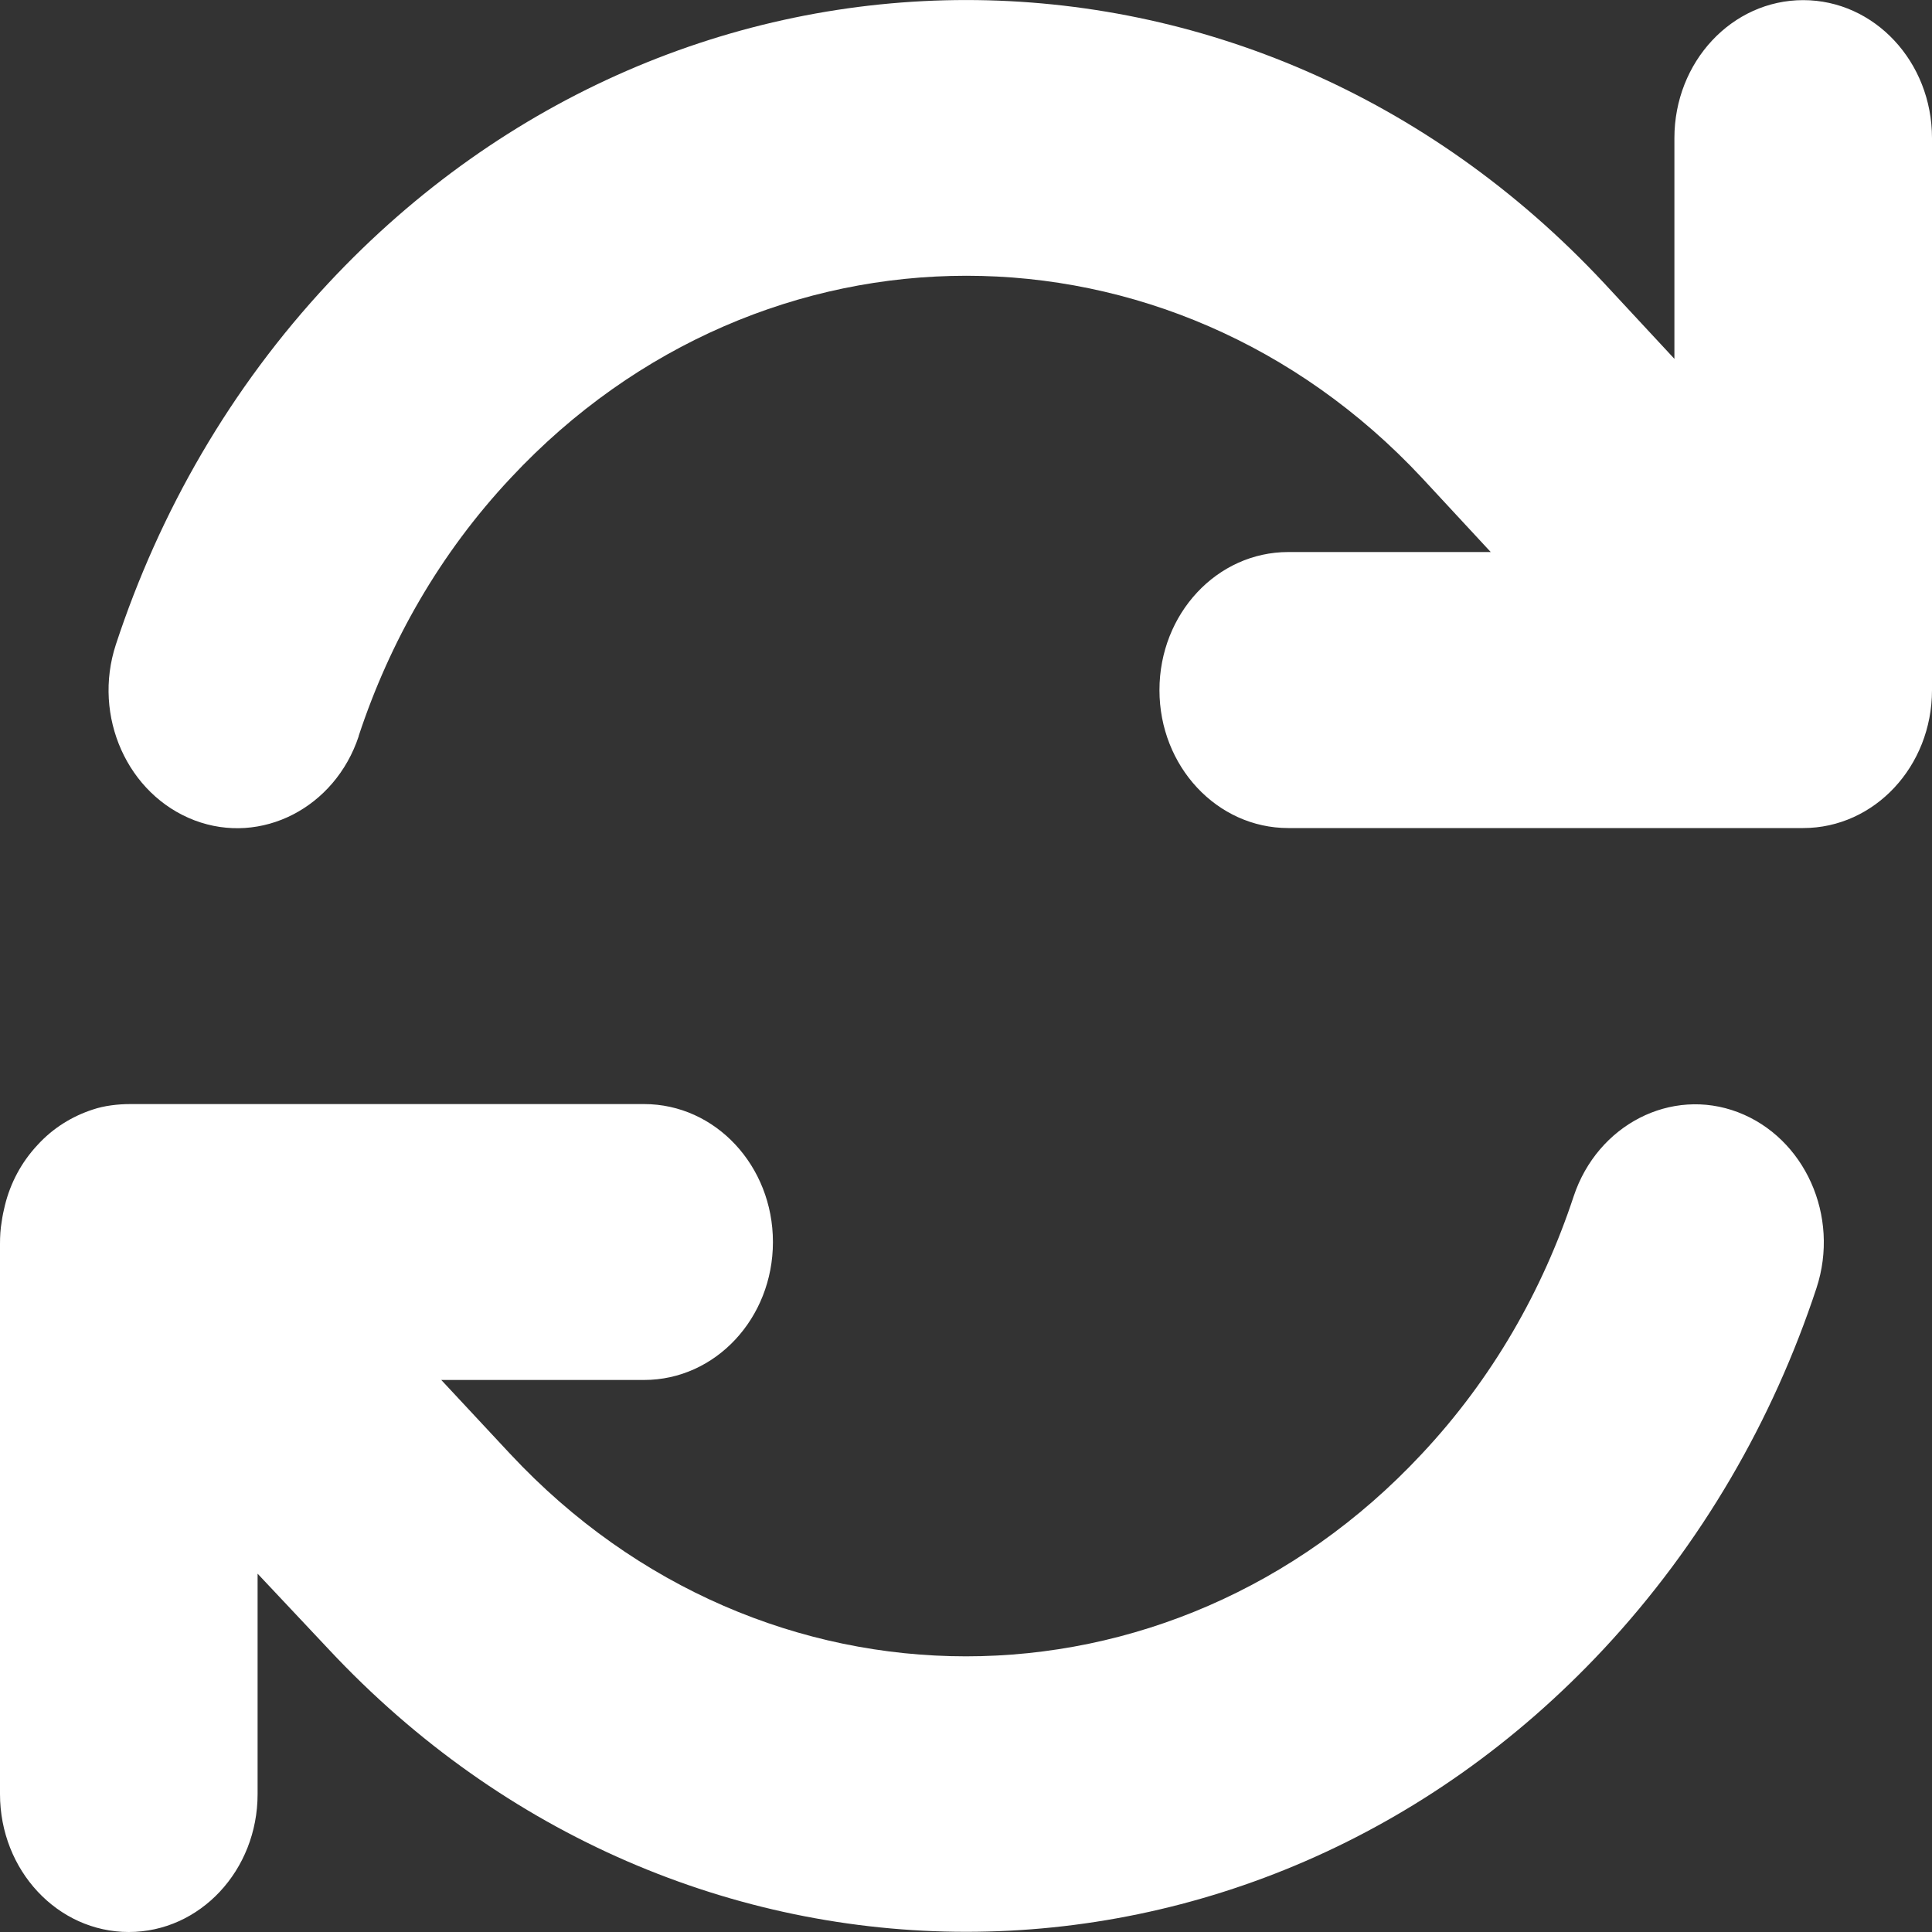 <svg width="15" height="15" viewBox="0 0 15 15" fill="none" xmlns="http://www.w3.org/2000/svg">
<rect x="0" y="0" width="15" height="15" fill="#333333" stroke="none"/>
<path d="M2.785 5.713C3.026 4.983 3.416 4.296 3.966 3.71C5.92 1.618 9.086 1.618 11.04 3.71L11.574 4.286H10.002C9.449 4.286 9.002 4.765 9.002 5.358C9.002 5.95 9.449 6.429 10.002 6.429H13.987H14C14.553 6.429 15 5.95 15 5.358V1.072C15 0.48 14.553 0.001 14 0.001C13.447 0.001 13 0.48 13 1.072V2.786L12.453 2.197C9.718 -0.732 5.285 -0.732 2.551 2.197C1.788 3.014 1.238 3.975 0.9 5.003C0.716 5.562 0.991 6.171 1.51 6.369C2.029 6.566 2.601 6.272 2.785 5.716V5.713ZM0.719 8.615C0.563 8.666 0.413 8.756 0.291 8.89C0.166 9.024 0.081 9.184 0.038 9.359C0.028 9.399 0.019 9.442 0.013 9.486C0.003 9.543 0 9.6 0 9.657V13.929C0 14.521 0.447 15 1 15C1.553 15 2 14.521 2 13.929V12.218L2.551 12.804C5.285 15.73 9.718 15.73 12.45 12.804C13.212 11.987 13.765 11.026 14.103 10.001C14.287 9.442 14.012 8.833 13.493 8.635C12.975 8.438 12.403 8.732 12.218 9.288C11.977 10.018 11.587 10.704 11.037 11.29C9.083 13.383 5.917 13.383 3.963 11.29L3.96 11.287L3.426 10.714H5.001C5.554 10.714 6.001 10.236 6.001 9.643C6.001 9.051 5.554 8.572 5.001 8.572H1.013C0.963 8.572 0.913 8.575 0.863 8.582C0.813 8.589 0.766 8.599 0.719 8.615Z" fill="white"/>
</svg>

